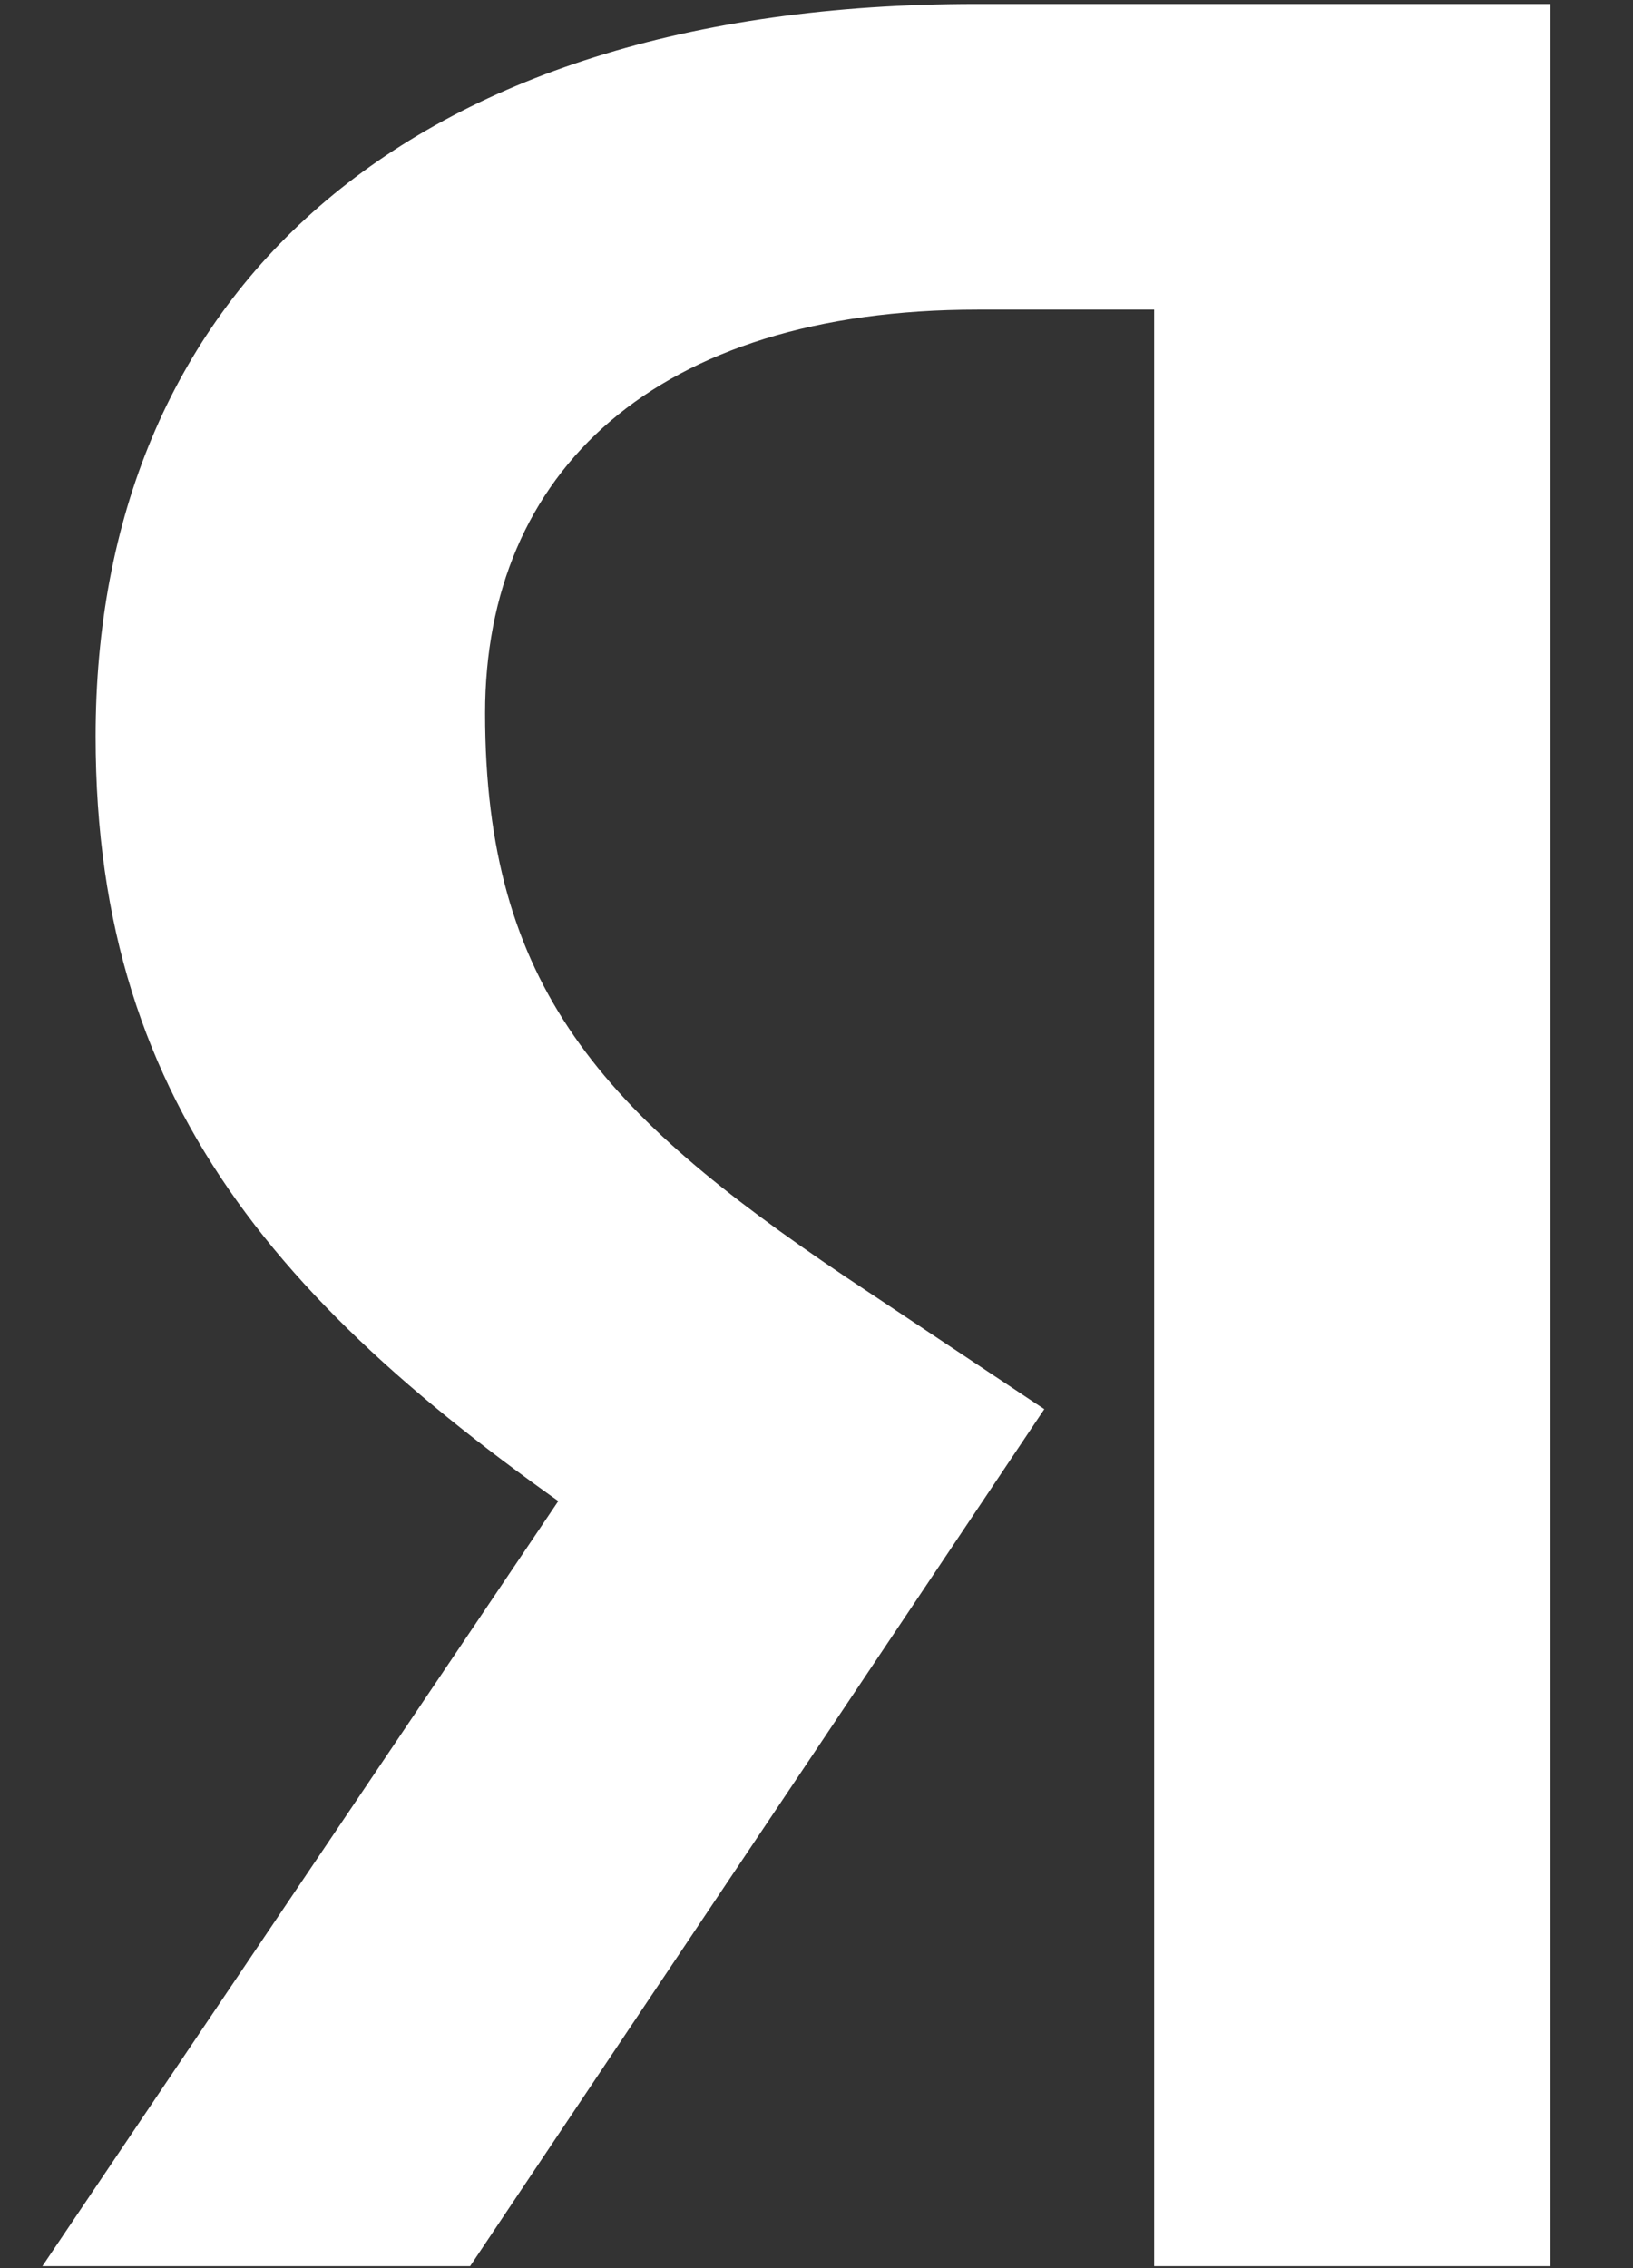 <svg width="18" height="25" viewBox="0 0 18 25" fill="none" xmlns="http://www.w3.org/2000/svg">
<rect x="0" y="0" width="18" height="25" fill="#333333" stroke="none"/>
<path d="M12.741 24.978H17.089V0.044H10.759C4.393 0.044 1.054 3.303 1.054 8.118C1.054 12.273 3.219 14.616 7.053 17.161L9.383 18.699L6.393 16.191L0.467 24.978H5.182L11.511 15.532L9.31 14.067C6.65 12.273 5.347 10.882 5.347 7.861C5.347 5.207 7.218 3.413 10.778 3.413H12.722V24.978H12.741Z" fill="white"/>
</svg>
